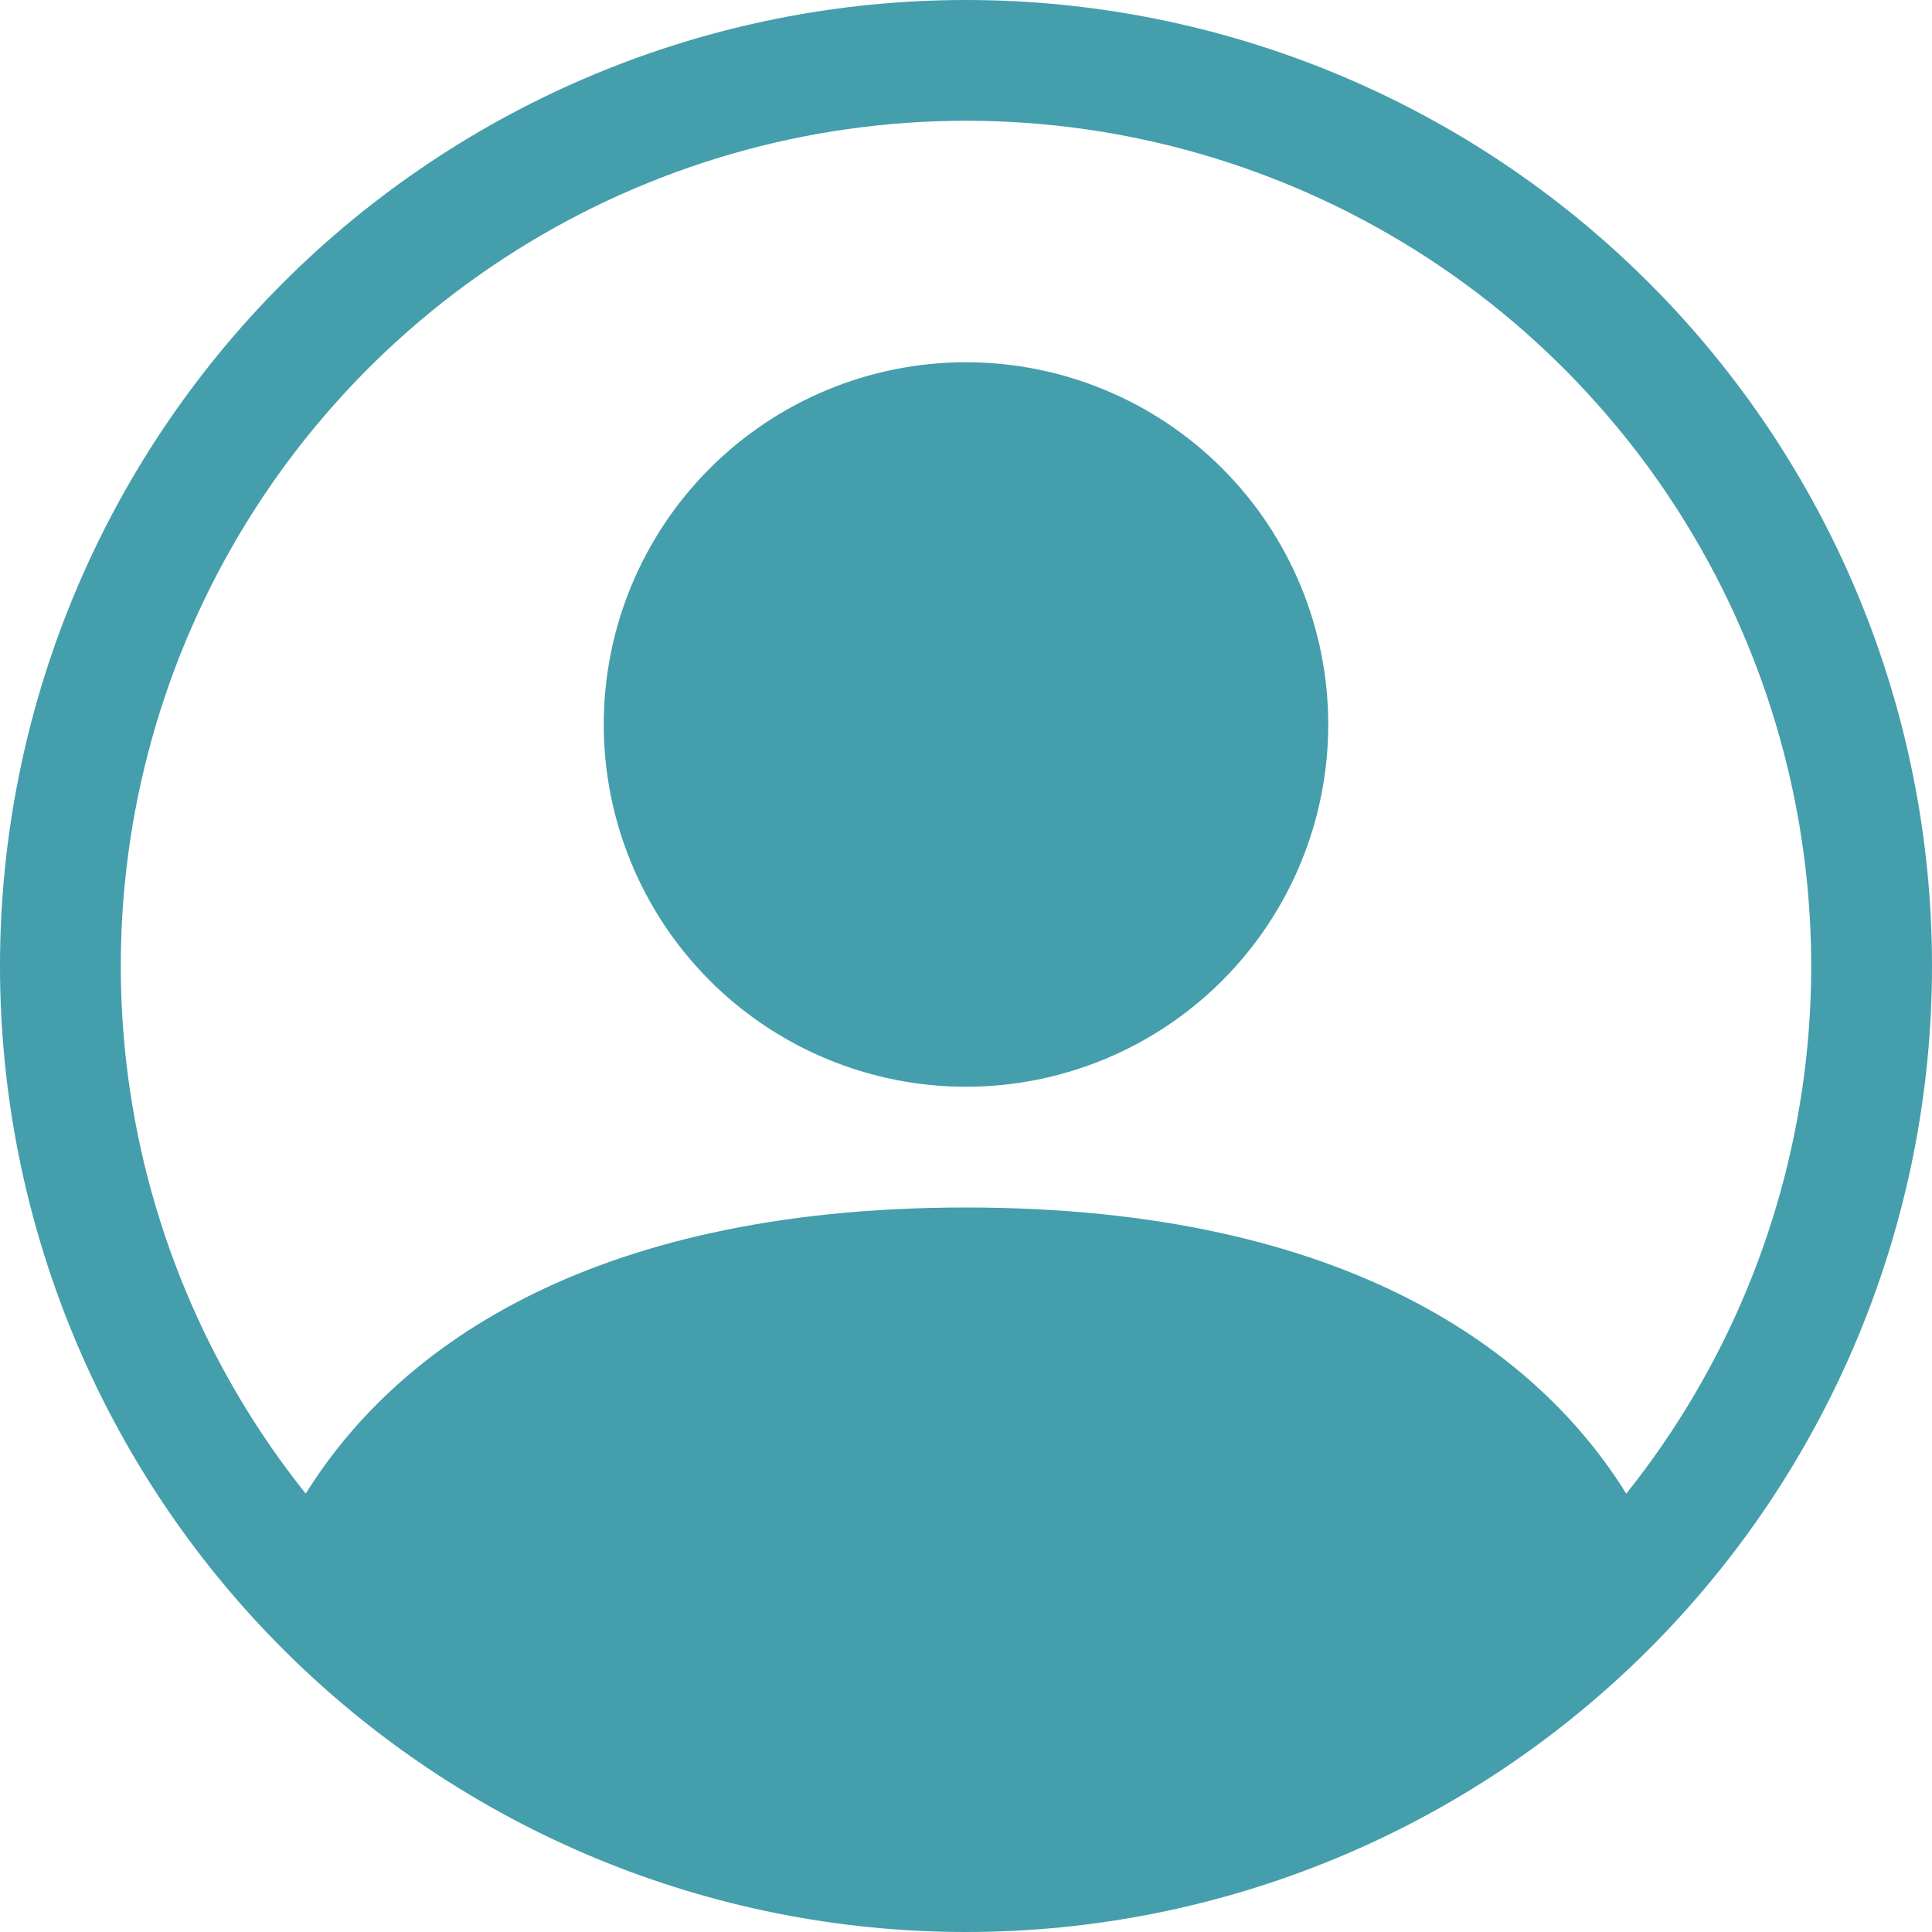 <svg width="36" height="36" viewBox="0 0 36 36" fill="none" xmlns="http://www.w3.org/2000/svg">
<path d="M24.75 13.5C24.75 15.29 24.039 17.007 22.773 18.273C21.507 19.539 19.79 20.25 18 20.25C16.21 20.25 14.493 19.539 13.227 18.273C11.961 17.007 11.25 15.29 11.25 13.5C11.25 11.71 11.961 9.993 13.227 8.727C14.493 7.461 16.21 6.75 18 6.75C19.79 6.75 21.507 7.461 22.773 8.727C24.039 9.993 24.75 11.71 24.75 13.5V13.5Z" fill="#459EAB"/>
<path fill-rule="evenodd" clip-rule="evenodd" d="M0 18C0 13.226 1.896 8.648 5.272 5.272C8.648 1.896 13.226 0 18 0C22.774 0 27.352 1.896 30.728 5.272C34.104 8.648 36 13.226 36 18C36 22.774 34.104 27.352 30.728 30.728C27.352 34.104 22.774 36 18 36C13.226 36 8.648 34.104 5.272 30.728C1.896 27.352 0 22.774 0 18V18ZM18 2.25C15.034 2.25 12.128 3.088 9.617 4.667C7.106 6.245 5.092 8.501 3.807 11.174C2.521 13.847 2.017 16.828 2.351 19.776C2.686 22.723 3.845 25.515 5.697 27.832C7.295 25.259 10.811 22.5 18 22.5C25.189 22.5 28.703 25.256 30.303 27.832C32.155 25.515 33.314 22.723 33.649 19.776C33.983 16.828 33.478 13.847 32.193 11.174C30.908 8.501 28.893 6.245 26.383 4.667C23.872 3.088 20.966 2.25 18 2.25V2.25Z" fill="#459EAB"/>
</svg>
